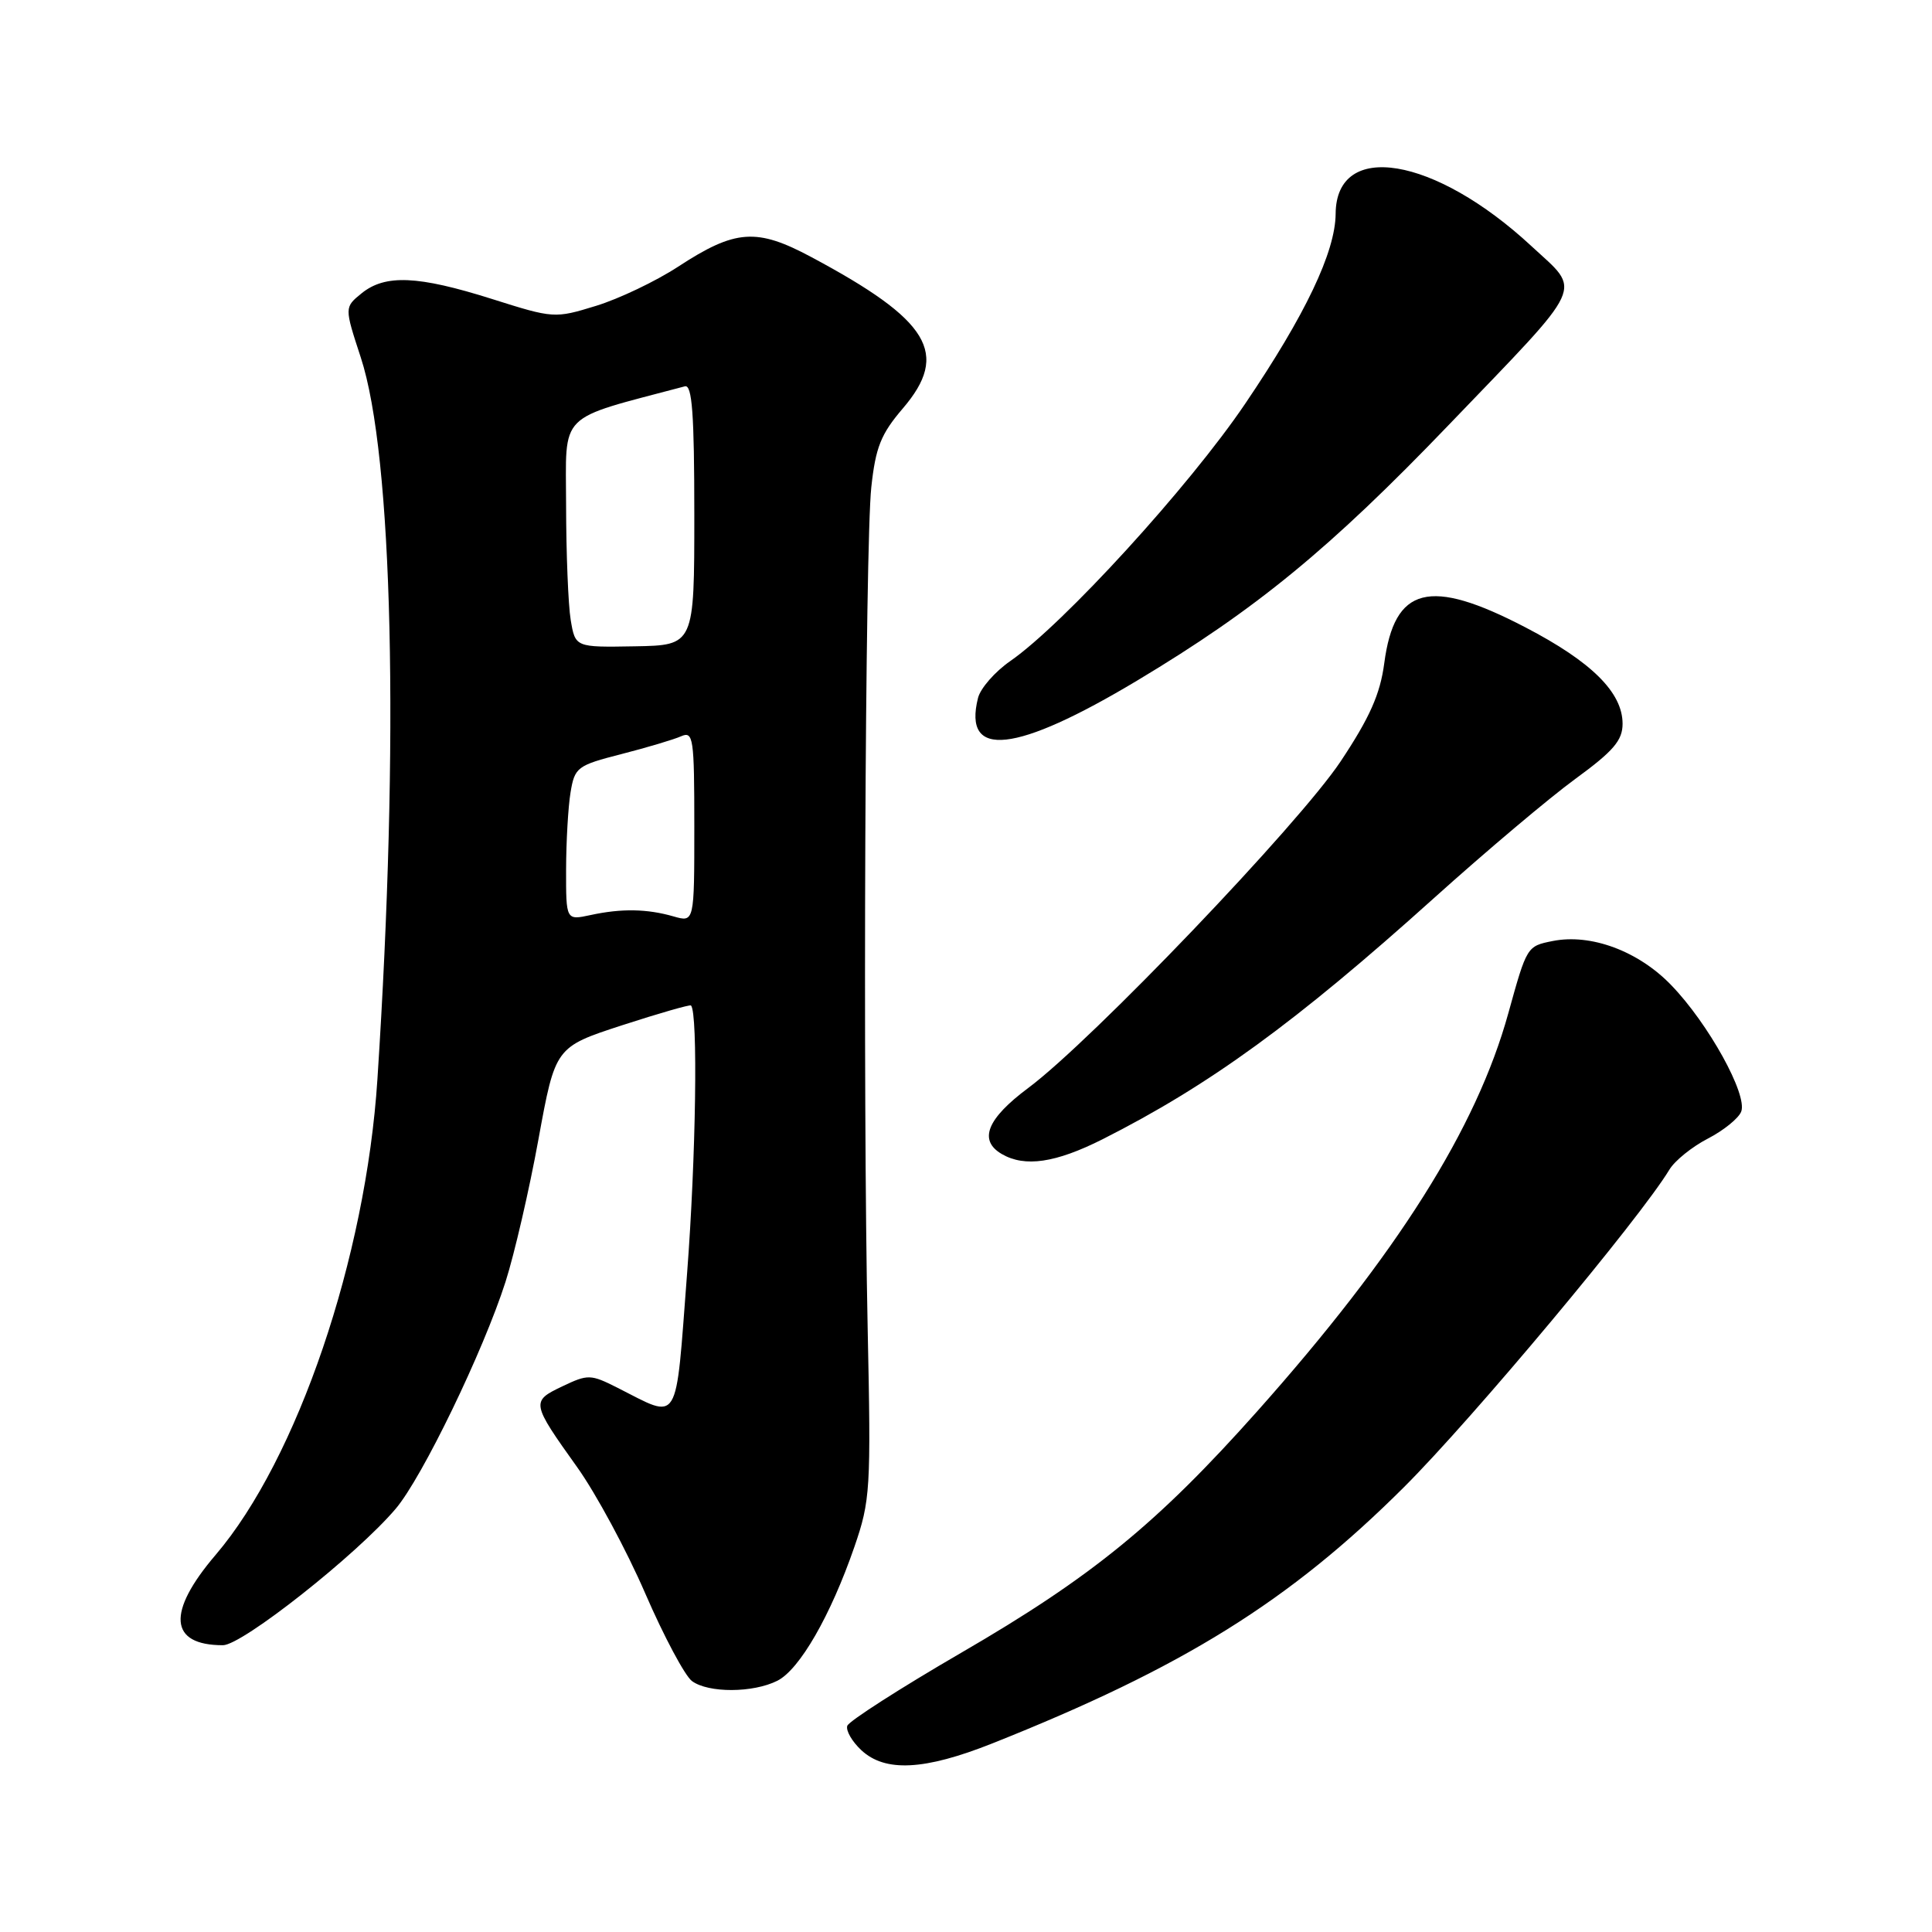 <?xml version="1.0" encoding="UTF-8" standalone="no"?>
<!DOCTYPE svg PUBLIC "-//W3C//DTD SVG 1.1//EN" "http://www.w3.org/Graphics/SVG/1.1/DTD/svg11.dtd" >
<svg xmlns="http://www.w3.org/2000/svg" xmlns:xlink="http://www.w3.org/1999/xlink" version="1.1" viewBox="0 0 256 256">
 <g >
 <path fill="currentColor"
d=" M 131.44 231.03 C 156.76 220.96 170.86 212.19 186.06 197.03 C 195.15 187.96 217.24 161.53 221.20 154.99 C 221.91 153.80 224.21 151.95 226.30 150.87 C 228.39 149.79 230.38 148.18 230.72 147.29 C 231.58 145.05 226.37 135.63 221.45 130.54 C 217.10 126.02 210.80 123.68 205.74 124.69 C 202.33 125.37 202.32 125.38 199.86 134.26 C 195.64 149.52 185.15 166.15 166.60 186.99 C 153.34 201.88 144.67 208.96 127.33 219.02 C 119.26 223.71 112.48 228.06 112.27 228.68 C 112.06 229.31 112.90 230.76 114.13 231.91 C 117.29 234.85 122.49 234.58 131.44 231.03 Z  M 103.00 222.71 C 105.95 221.23 110.06 214.08 113.20 205.00 C 115.33 198.82 115.42 197.39 114.97 176.00 C 114.32 144.70 114.63 72.29 115.45 64.58 C 116.02 59.27 116.72 57.52 119.62 54.13 C 125.86 46.84 123.22 42.46 107.50 34.06 C 100.25 30.18 97.44 30.38 89.85 35.34 C 86.91 37.26 82.01 39.60 78.97 40.53 C 73.50 42.21 73.35 42.20 65.17 39.61 C 55.38 36.52 51.05 36.33 47.92 38.86 C 45.63 40.72 45.63 40.72 47.80 47.35 C 52.06 60.32 52.94 98.08 50.01 143.00 C 48.48 166.65 39.40 193.34 28.58 206.02 C 22.06 213.65 22.41 218.00 29.54 218.00 C 32.09 218.00 47.28 206.00 52.43 199.92 C 55.95 195.78 64.06 179.00 66.99 169.83 C 68.16 166.16 70.13 157.67 71.35 150.95 C 73.58 138.74 73.58 138.74 82.44 135.85 C 87.31 134.27 91.42 133.09 91.56 133.23 C 92.50 134.19 92.22 153.36 91.04 168.76 C 89.47 189.27 90.18 188.10 81.79 183.87 C 78.26 182.09 77.90 182.08 74.51 183.70 C 70.35 185.68 70.38 185.87 76.50 194.44 C 78.98 197.92 83.03 205.43 85.50 211.14 C 87.97 216.84 90.76 222.06 91.69 222.75 C 93.86 224.35 99.78 224.33 103.00 222.71 Z  M 146.09 150.96 C 160.26 143.80 171.66 135.51 190.00 119.01 C 196.88 112.82 205.31 105.71 208.75 103.20 C 213.79 99.52 215.00 98.11 215.00 95.90 C 215.00 91.76 210.89 87.68 202.11 83.12 C 189.40 76.50 184.77 77.69 183.42 87.89 C 182.88 91.98 181.49 95.10 177.64 100.89 C 172.09 109.22 144.66 137.90 136.25 144.16 C 130.77 148.24 129.62 151.10 132.75 152.92 C 135.80 154.69 139.87 154.09 146.09 150.96 Z  M 150.68 90.18 C 166.46 80.72 176.21 72.72 192.02 56.25 C 210.39 37.12 209.61 38.82 202.92 32.61 C 190.09 20.71 177.05 18.55 176.98 28.32 C 176.94 33.39 172.97 41.72 164.97 53.53 C 157.55 64.49 140.91 82.71 133.86 87.60 C 131.84 89.00 129.91 91.20 129.59 92.49 C 127.56 100.60 134.57 99.83 150.68 90.18 Z  M 75.01 115.22 C 75.02 111.53 75.28 106.92 75.60 105.00 C 76.15 101.67 76.48 101.42 82.34 99.92 C 85.73 99.05 89.29 97.99 90.25 97.56 C 91.87 96.85 92.00 97.76 92.00 109.50 C 92.00 122.22 92.00 122.22 89.25 121.43 C 85.74 120.42 82.35 120.36 78.25 121.25 C 75.00 121.95 75.00 121.95 75.01 115.22 Z  M 75.62 82.14 C 75.29 80.14 75.02 73.31 75.01 66.97 C 75.00 54.39 73.66 55.73 90.75 51.19 C 91.71 50.93 92.00 54.81 92.00 68.18 C 92.00 85.50 92.00 85.50 84.11 85.64 C 76.23 85.78 76.23 85.78 75.62 82.14 Z "/>
</g>
</svg>